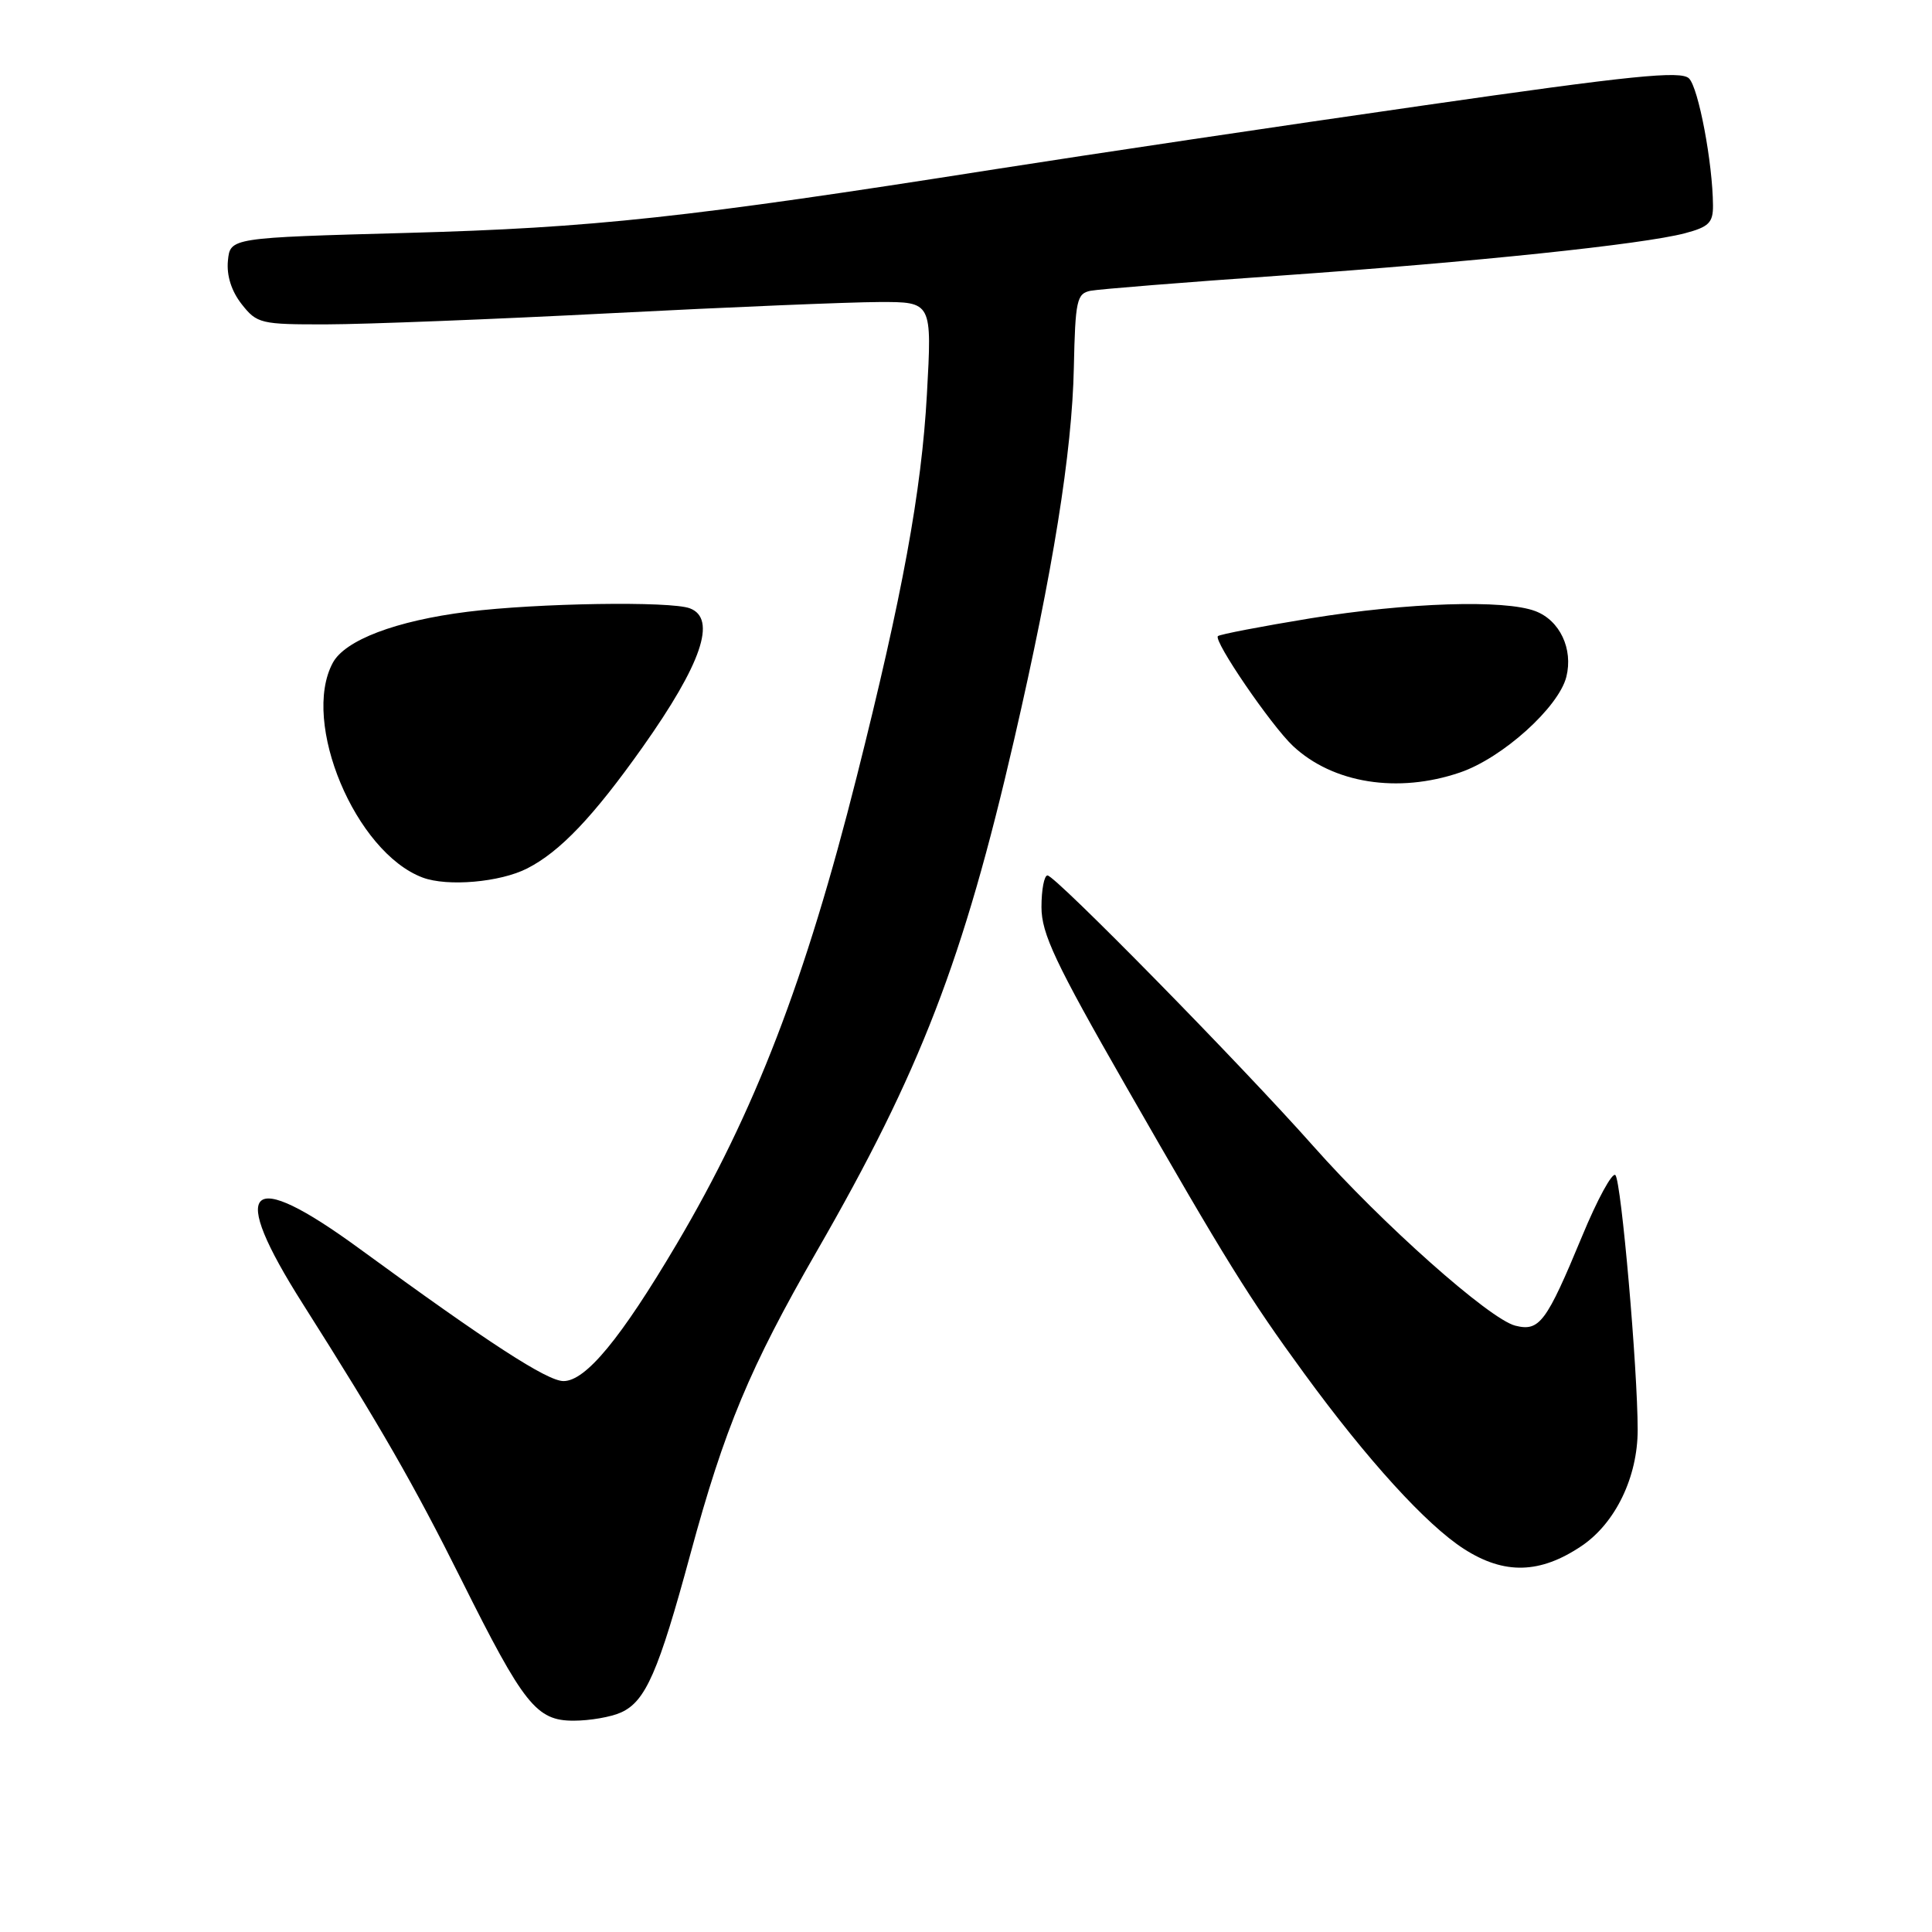 <?xml version="1.0" encoding="UTF-8" standalone="no"?>
<!DOCTYPE svg PUBLIC "-//W3C//DTD SVG 1.1//EN" "http://www.w3.org/Graphics/SVG/1.1/DTD/svg11.dtd" >
<svg xmlns="http://www.w3.org/2000/svg" xmlns:xlink="http://www.w3.org/1999/xlink" version="1.1" viewBox="0 0 256 256">
 <g >
 <path fill="currentColor"
d=" M 82.31 226.90 C 85.55 225.43 87.25 221.53 91.48 205.92 C 96.00 189.24 99.35 181.23 108.22 165.81 C 121.97 141.93 127.64 127.23 134.38 98.00 C 139.52 75.72 142.06 59.92 142.29 48.71 C 142.48 39.81 142.68 38.89 144.50 38.53 C 145.60 38.32 156.85 37.41 169.50 36.53 C 195.42 34.71 217.66 32.38 223.25 30.91 C 226.43 30.07 227.00 29.51 226.98 27.21 C 226.94 21.59 225.06 11.63 223.80 10.39 C 222.74 9.34 216.27 9.99 188.50 13.99 C 169.80 16.67 144.32 20.47 131.87 22.42 C 91.05 28.84 78.57 30.19 54.00 30.86 C 30.50 31.50 30.50 31.50 30.20 34.55 C 30.01 36.51 30.67 38.58 32.02 40.30 C 34.05 42.88 34.54 43.00 43.32 42.98 C 48.37 42.97 65.32 42.31 81.00 41.50 C 96.68 40.69 112.65 40.03 116.50 40.02 C 123.50 40.00 123.50 40.00 122.82 52.25 C 122.11 65.09 119.58 78.87 113.54 102.84 C 106.72 129.92 100.00 147.36 89.67 164.83 C 82.25 177.38 77.61 183.00 74.67 183.00 C 72.52 183.01 64.68 177.92 47.65 165.47 C 32.73 154.56 30.16 157.07 40.15 172.81 C 50.42 189.01 54.82 196.67 61.15 209.35 C 69.41 225.91 71.08 228.00 76.00 228.00 C 78.15 228.00 80.99 227.51 82.31 226.90 Z  M 209.58 204.84 C 214.06 201.81 217.00 195.71 217.00 189.47 C 217.00 181.37 214.83 156.56 214.05 155.71 C 213.65 155.27 211.66 158.91 209.64 163.80 C 204.89 175.25 203.99 176.46 200.79 175.66 C 197.37 174.80 183.14 162.16 174.05 151.90 C 164.46 141.08 139.83 116.00 138.80 116.00 C 138.36 116.00 138.00 117.89 138.00 120.19 C 138.00 123.71 139.82 127.57 149.20 143.94 C 162.41 167.00 165.51 172.00 172.82 182.00 C 181.20 193.48 189.00 202.04 193.98 205.24 C 199.33 208.68 204.08 208.55 209.58 204.84 Z  M 69.86 115.07 C 74.21 112.85 78.62 108.22 85.15 99.00 C 92.97 87.95 95.01 81.98 91.42 80.61 C 88.88 79.63 71.19 79.91 61.98 81.06 C 52.46 82.25 45.70 84.82 44.09 87.84 C 39.87 95.71 47.09 112.93 56.00 116.28 C 59.29 117.51 66.26 116.91 69.86 115.07 Z  M 193.45 102.36 C 199.07 100.45 206.53 93.73 207.55 89.68 C 208.47 85.99 206.69 82.21 203.45 80.98 C 199.36 79.42 186.51 79.84 173.65 81.93 C 167.13 83.00 161.61 84.06 161.38 84.29 C 160.76 84.91 168.42 96.11 171.32 98.84 C 176.61 103.80 185.22 105.17 193.45 102.36 Z "/>
</g>
</svg>